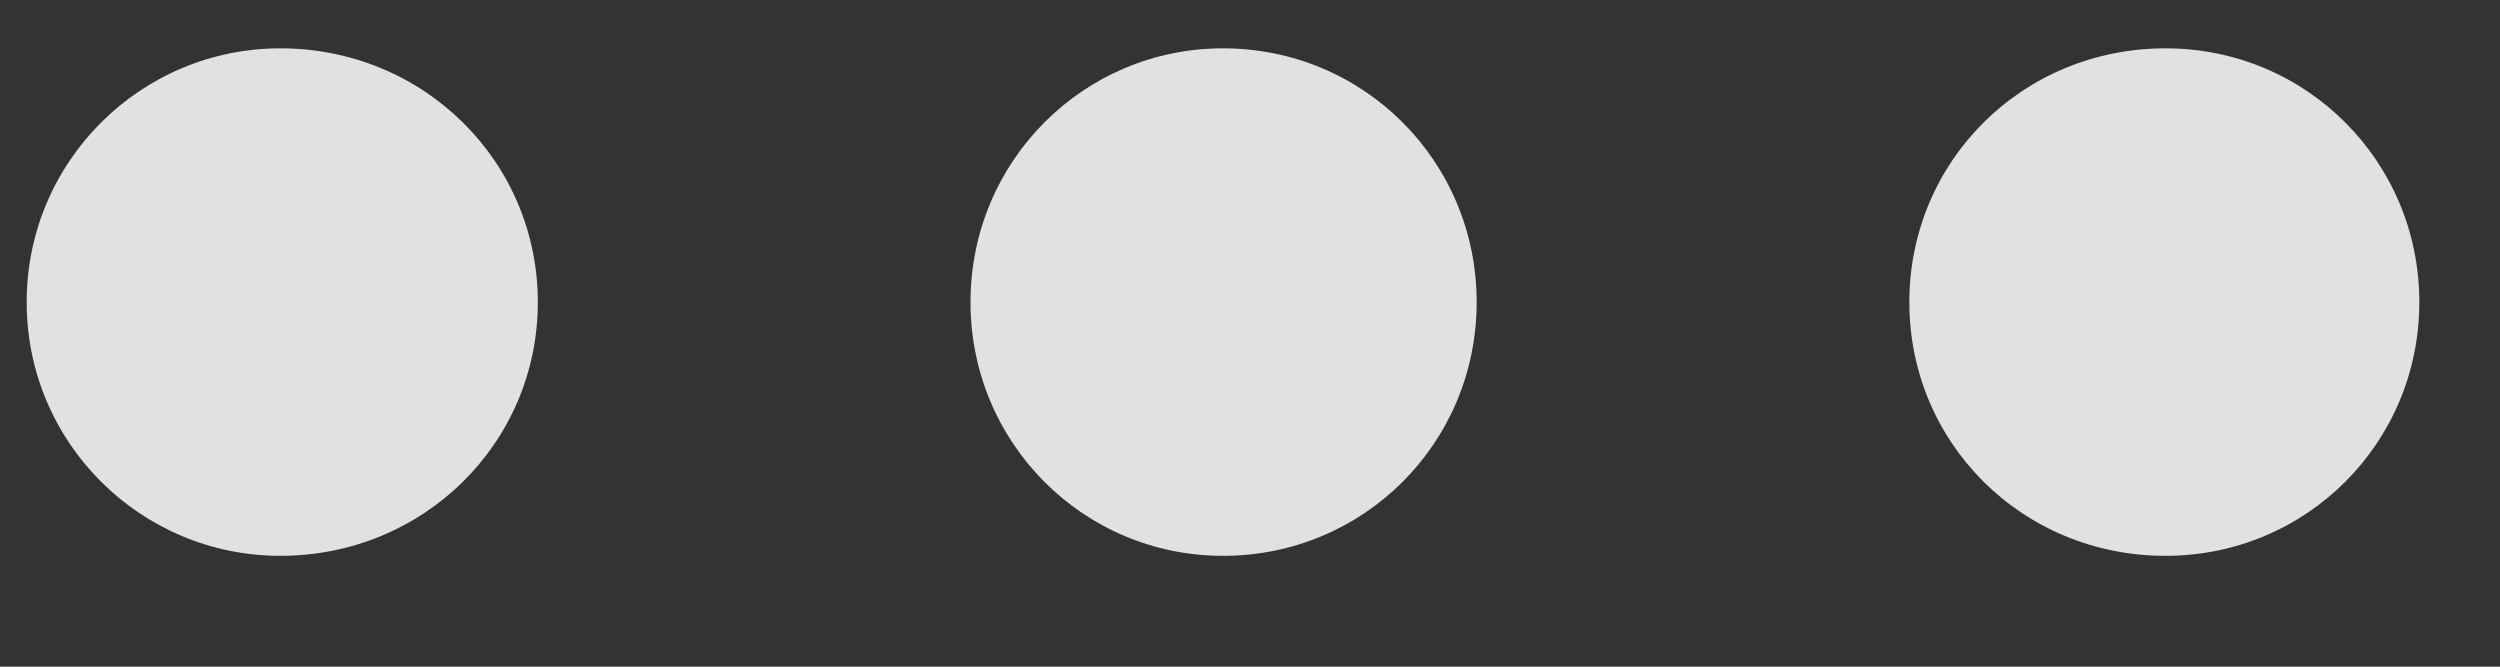 <svg width="15" height="4" viewBox="0 0 15 4" fill="none" xmlns="http://www.w3.org/2000/svg">
<rect x="0" y="0" width="15" height="4" fill="#333333" stroke="none"/>
<g id="ellipsis 1" clip-path="url(#clip0_30_185)">
<g id="Group">
<path id="Vector" d="M1.682 3.335C2.542 3.335 3.227 2.658 3.227 1.813C3.227 0.968 2.542 0.29 1.682 0.29C0.845 0.29 0.16 0.968 0.16 1.813C0.16 2.658 0.845 3.335 1.682 3.335ZM7.338 3.335C8.183 3.335 8.86 2.658 8.86 1.813C8.86 0.968 8.183 0.29 7.338 0.29C6.5 0.29 5.823 0.968 5.823 1.813C5.823 2.658 6.5 3.335 7.338 3.335ZM12.993 3.335C13.838 3.335 14.516 2.658 14.516 1.813C14.516 0.968 13.838 0.29 12.993 0.29C12.133 0.29 11.456 0.968 11.456 1.813C11.456 2.658 12.133 3.335 12.993 3.335Z" fill="white" fill-opacity="0.85"/>
</g>
</g>
<defs>
<clipPath id="clip0_30_185">
<rect width="14.356" height="3.052" fill="white" transform="translate(0.16 0.283)"/>
</clipPath>
</defs>
</svg>
